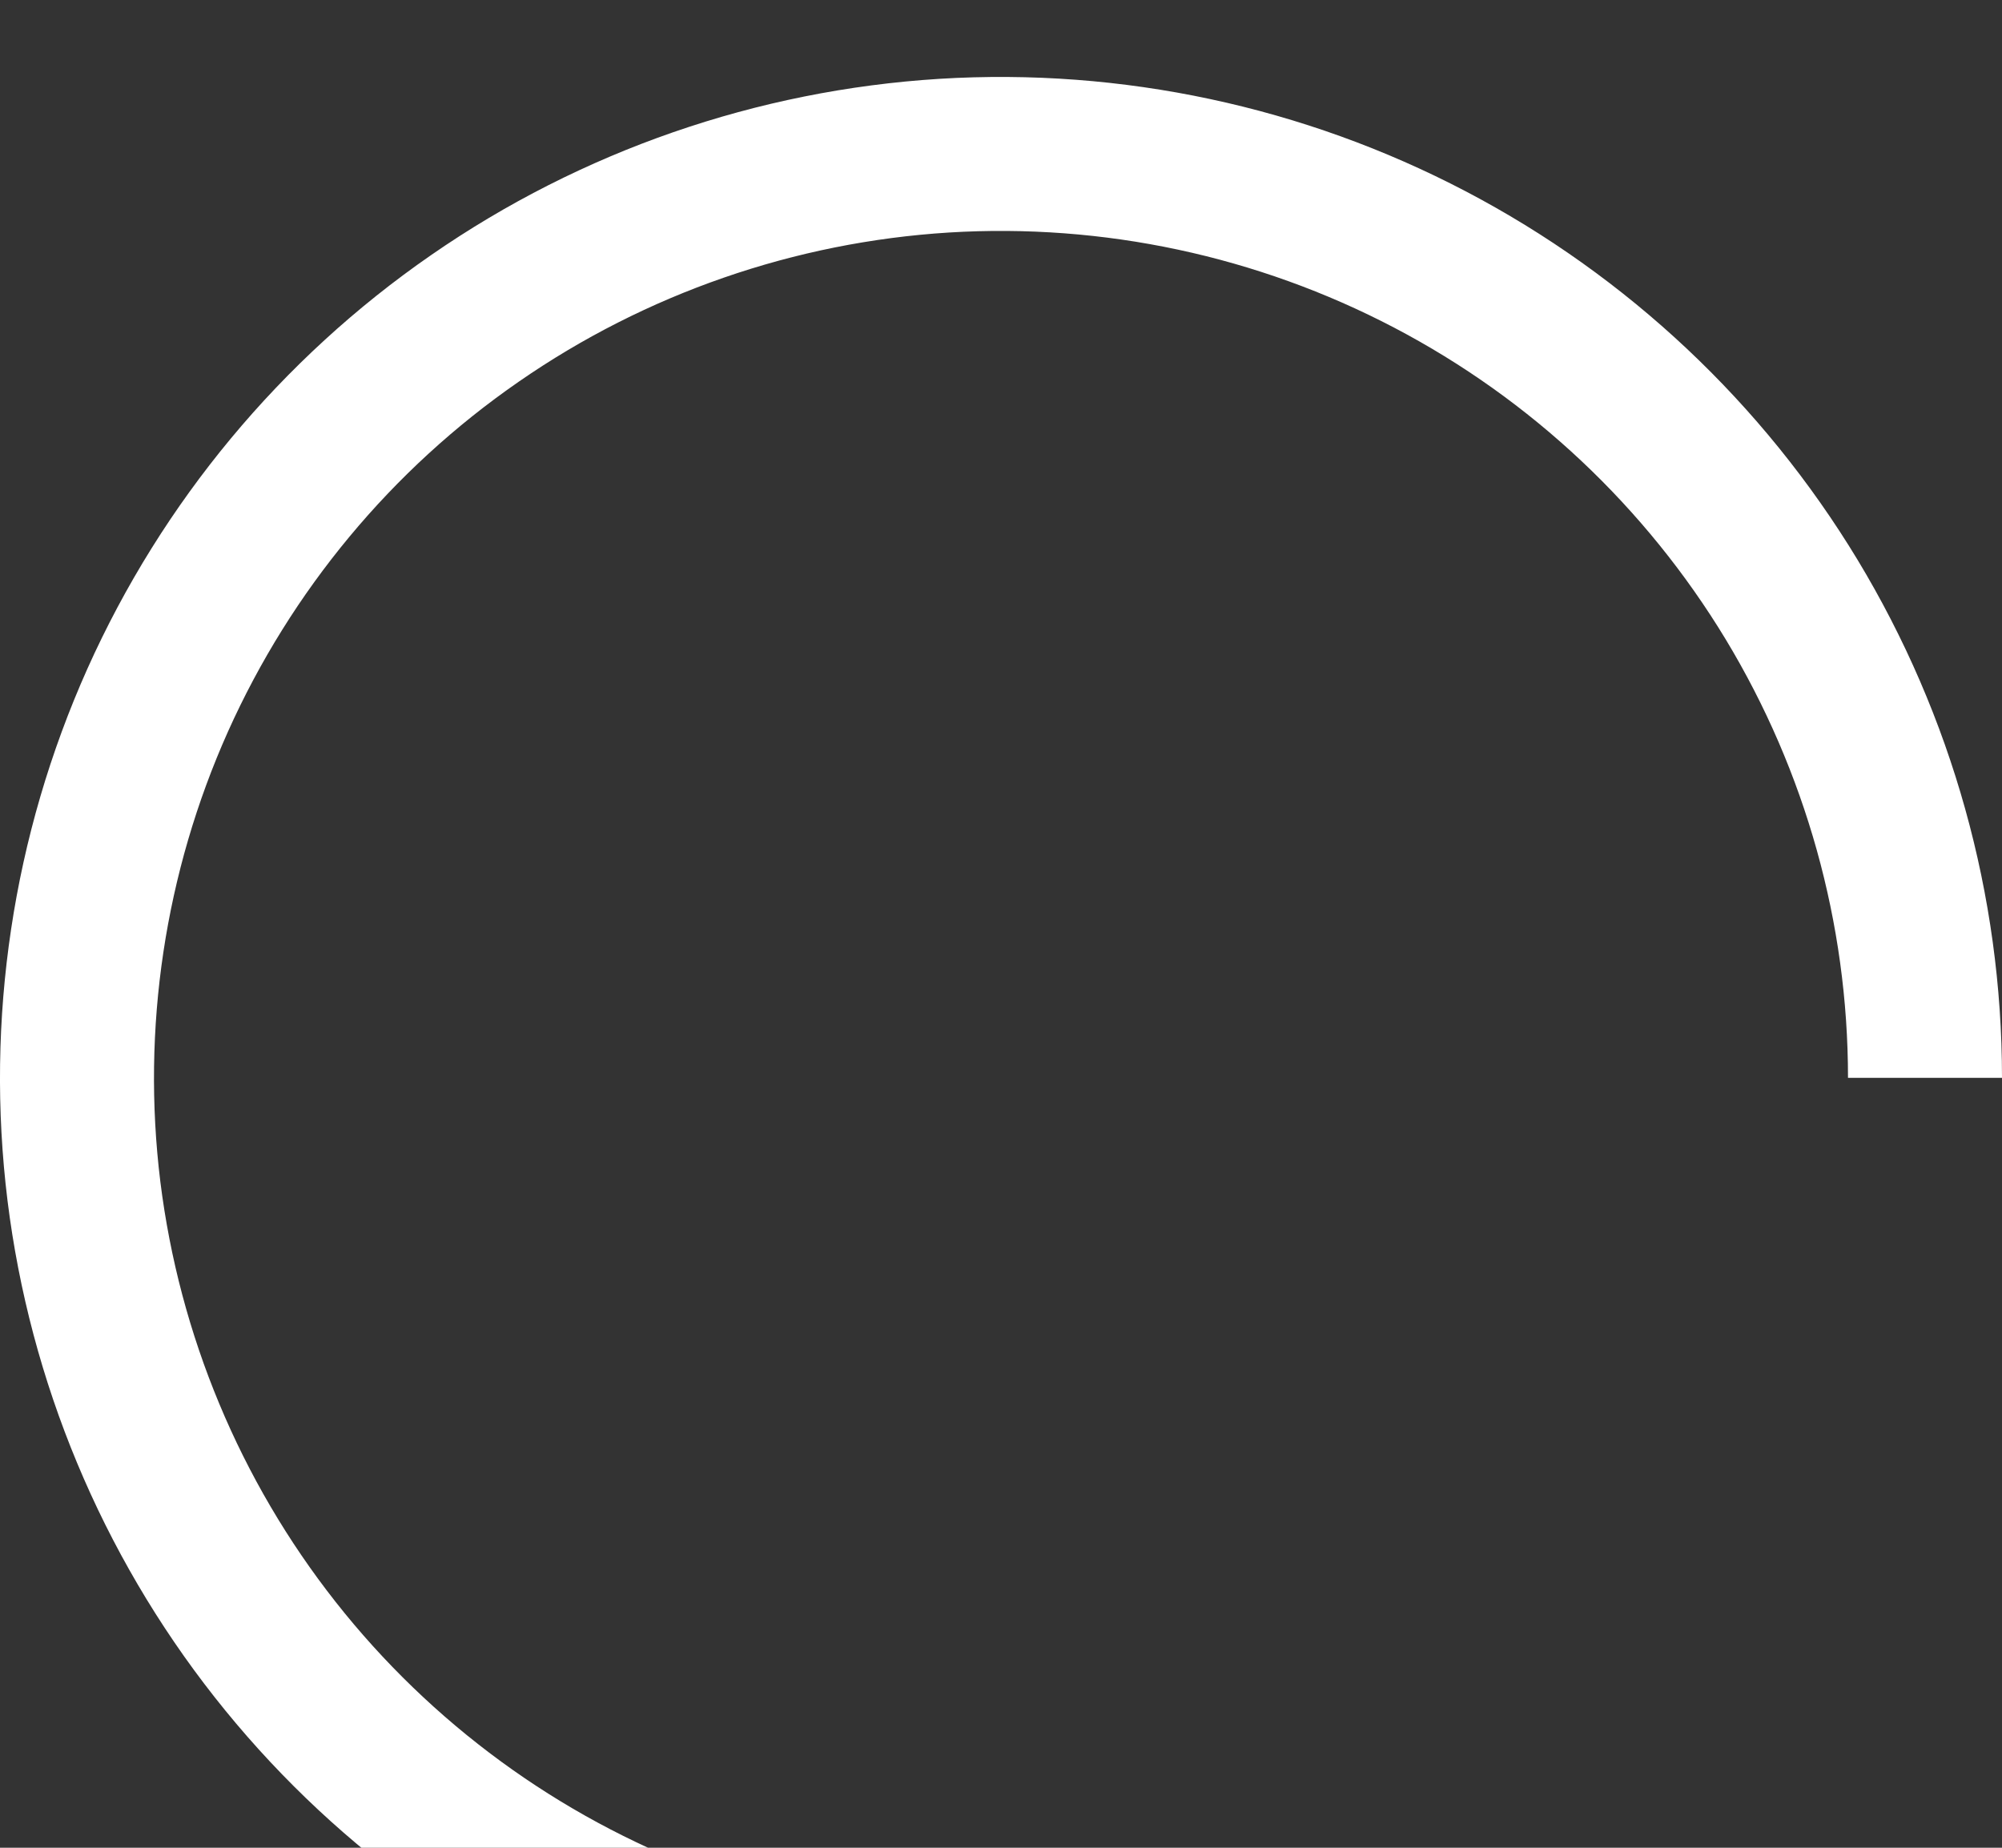     <svg
      width="13"
      height="12"
      viewBox="0 0 13 12"
      fill="none"
      xmlns="http://www.w3.org/2000/svg"
    >
      <rect x="0" y="0" width="13" height="12" fill="#333333" stroke="none"/>
      <path
        d="M4.388 12.616C3.363 12.231 2.463 11.572 1.786 10.712C1.109 9.852 0.68 8.822 0.545 7.736C0.411 6.649 0.577 5.546 1.024 4.547C1.472 3.548 2.184 2.69 3.085 2.067C3.985 1.444 5.039 1.079 6.131 1.011C7.224 0.944 8.315 1.177 9.285 1.685C10.255 2.193 11.067 2.957 11.634 3.894C12.2 4.831 12.5 5.905 12.5 7"
        stroke="white"
      />
    </svg>